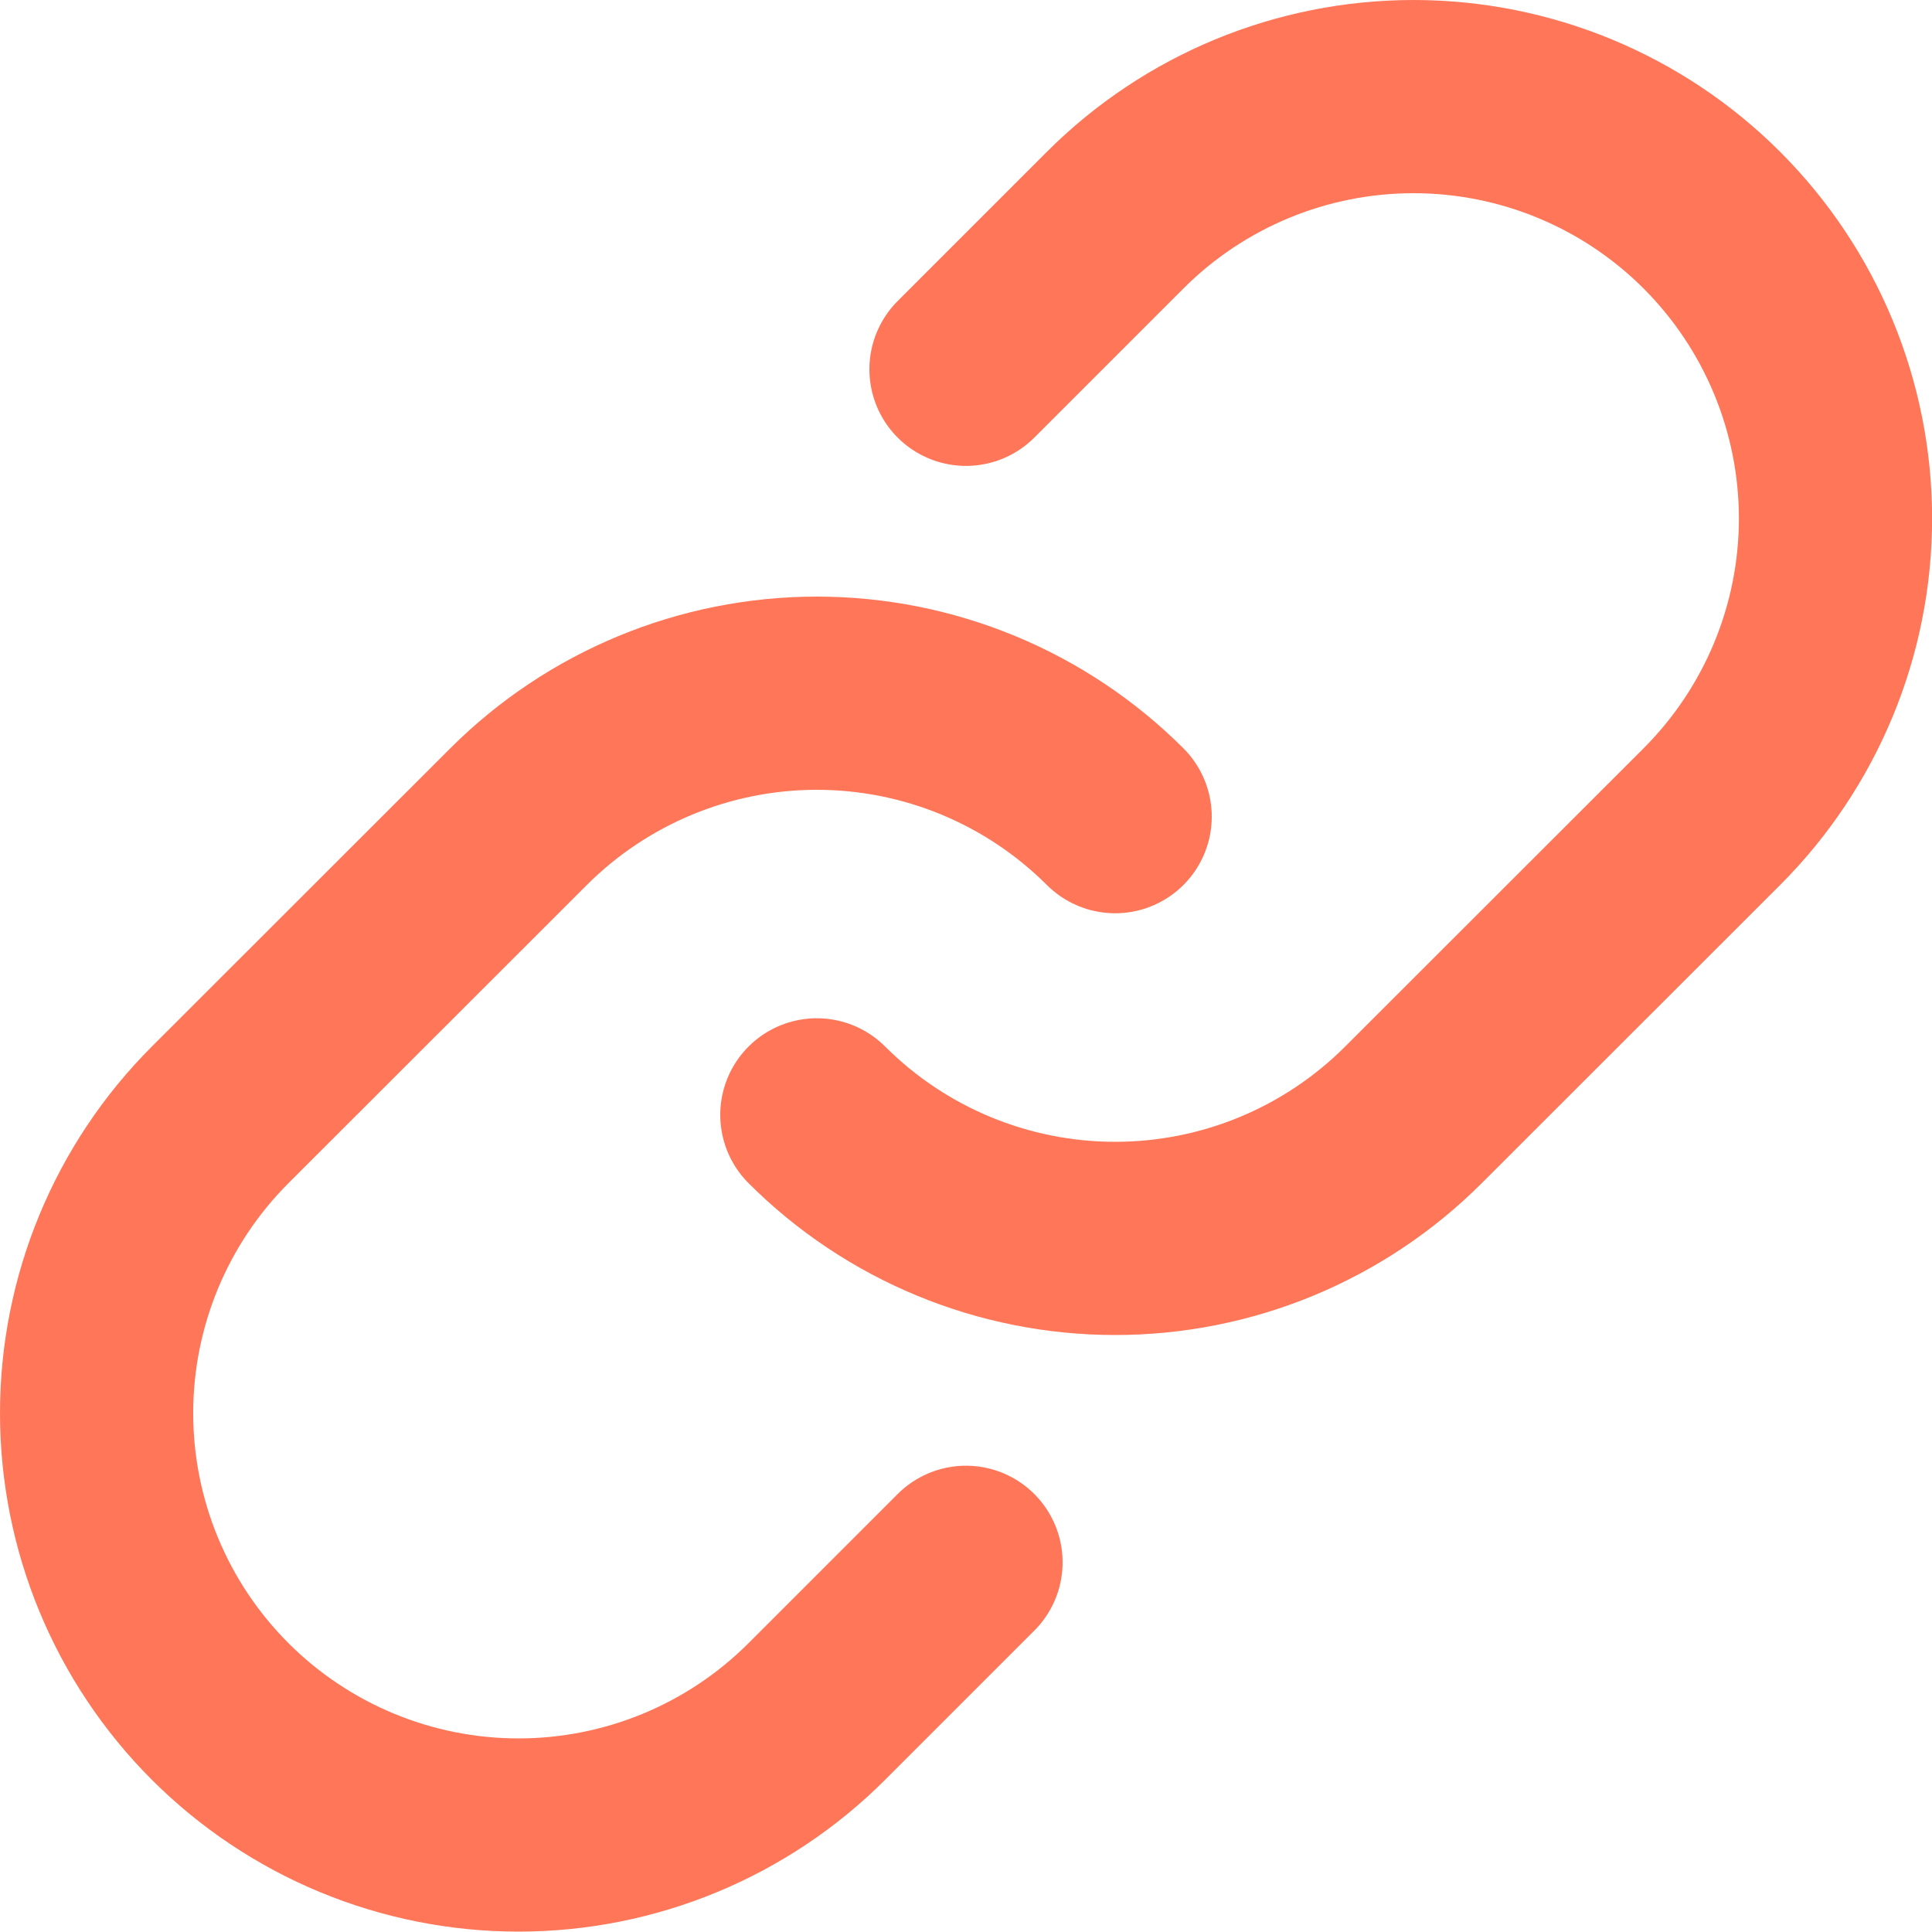 <svg width="20" height="20" viewBox="0 0 20 20" fill="none" xmlns="http://www.w3.org/2000/svg">
<path d="M11.544 8.454C10.725 7.636 9.614 7.176 8.456 7.176C7.298 7.176 6.187 7.636 5.368 8.454L2.279 11.541C1.46 12.36 1 13.471 1 14.629C1 15.787 1.46 16.898 2.279 17.717C3.098 18.536 4.209 18.996 5.368 18.996C6.526 18.996 7.637 18.536 8.456 17.717L10 16.173" stroke="#FF7659" stroke-width="2" stroke-linecap="round" stroke-linejoin="round"/>
<path d="M8.456 11.541C9.275 12.36 10.386 12.82 11.544 12.82C12.703 12.82 13.813 12.36 14.632 11.541L17.721 8.454C18.54 7.635 19.001 6.525 19.001 5.367C19.001 4.209 18.54 3.098 17.721 2.279C16.902 1.46 15.791 1 14.633 1C13.474 1 12.363 1.46 11.544 2.279L10 3.823" stroke="#FF7659" stroke-width="2" stroke-linecap="round" stroke-linejoin="round"/>
</svg>
